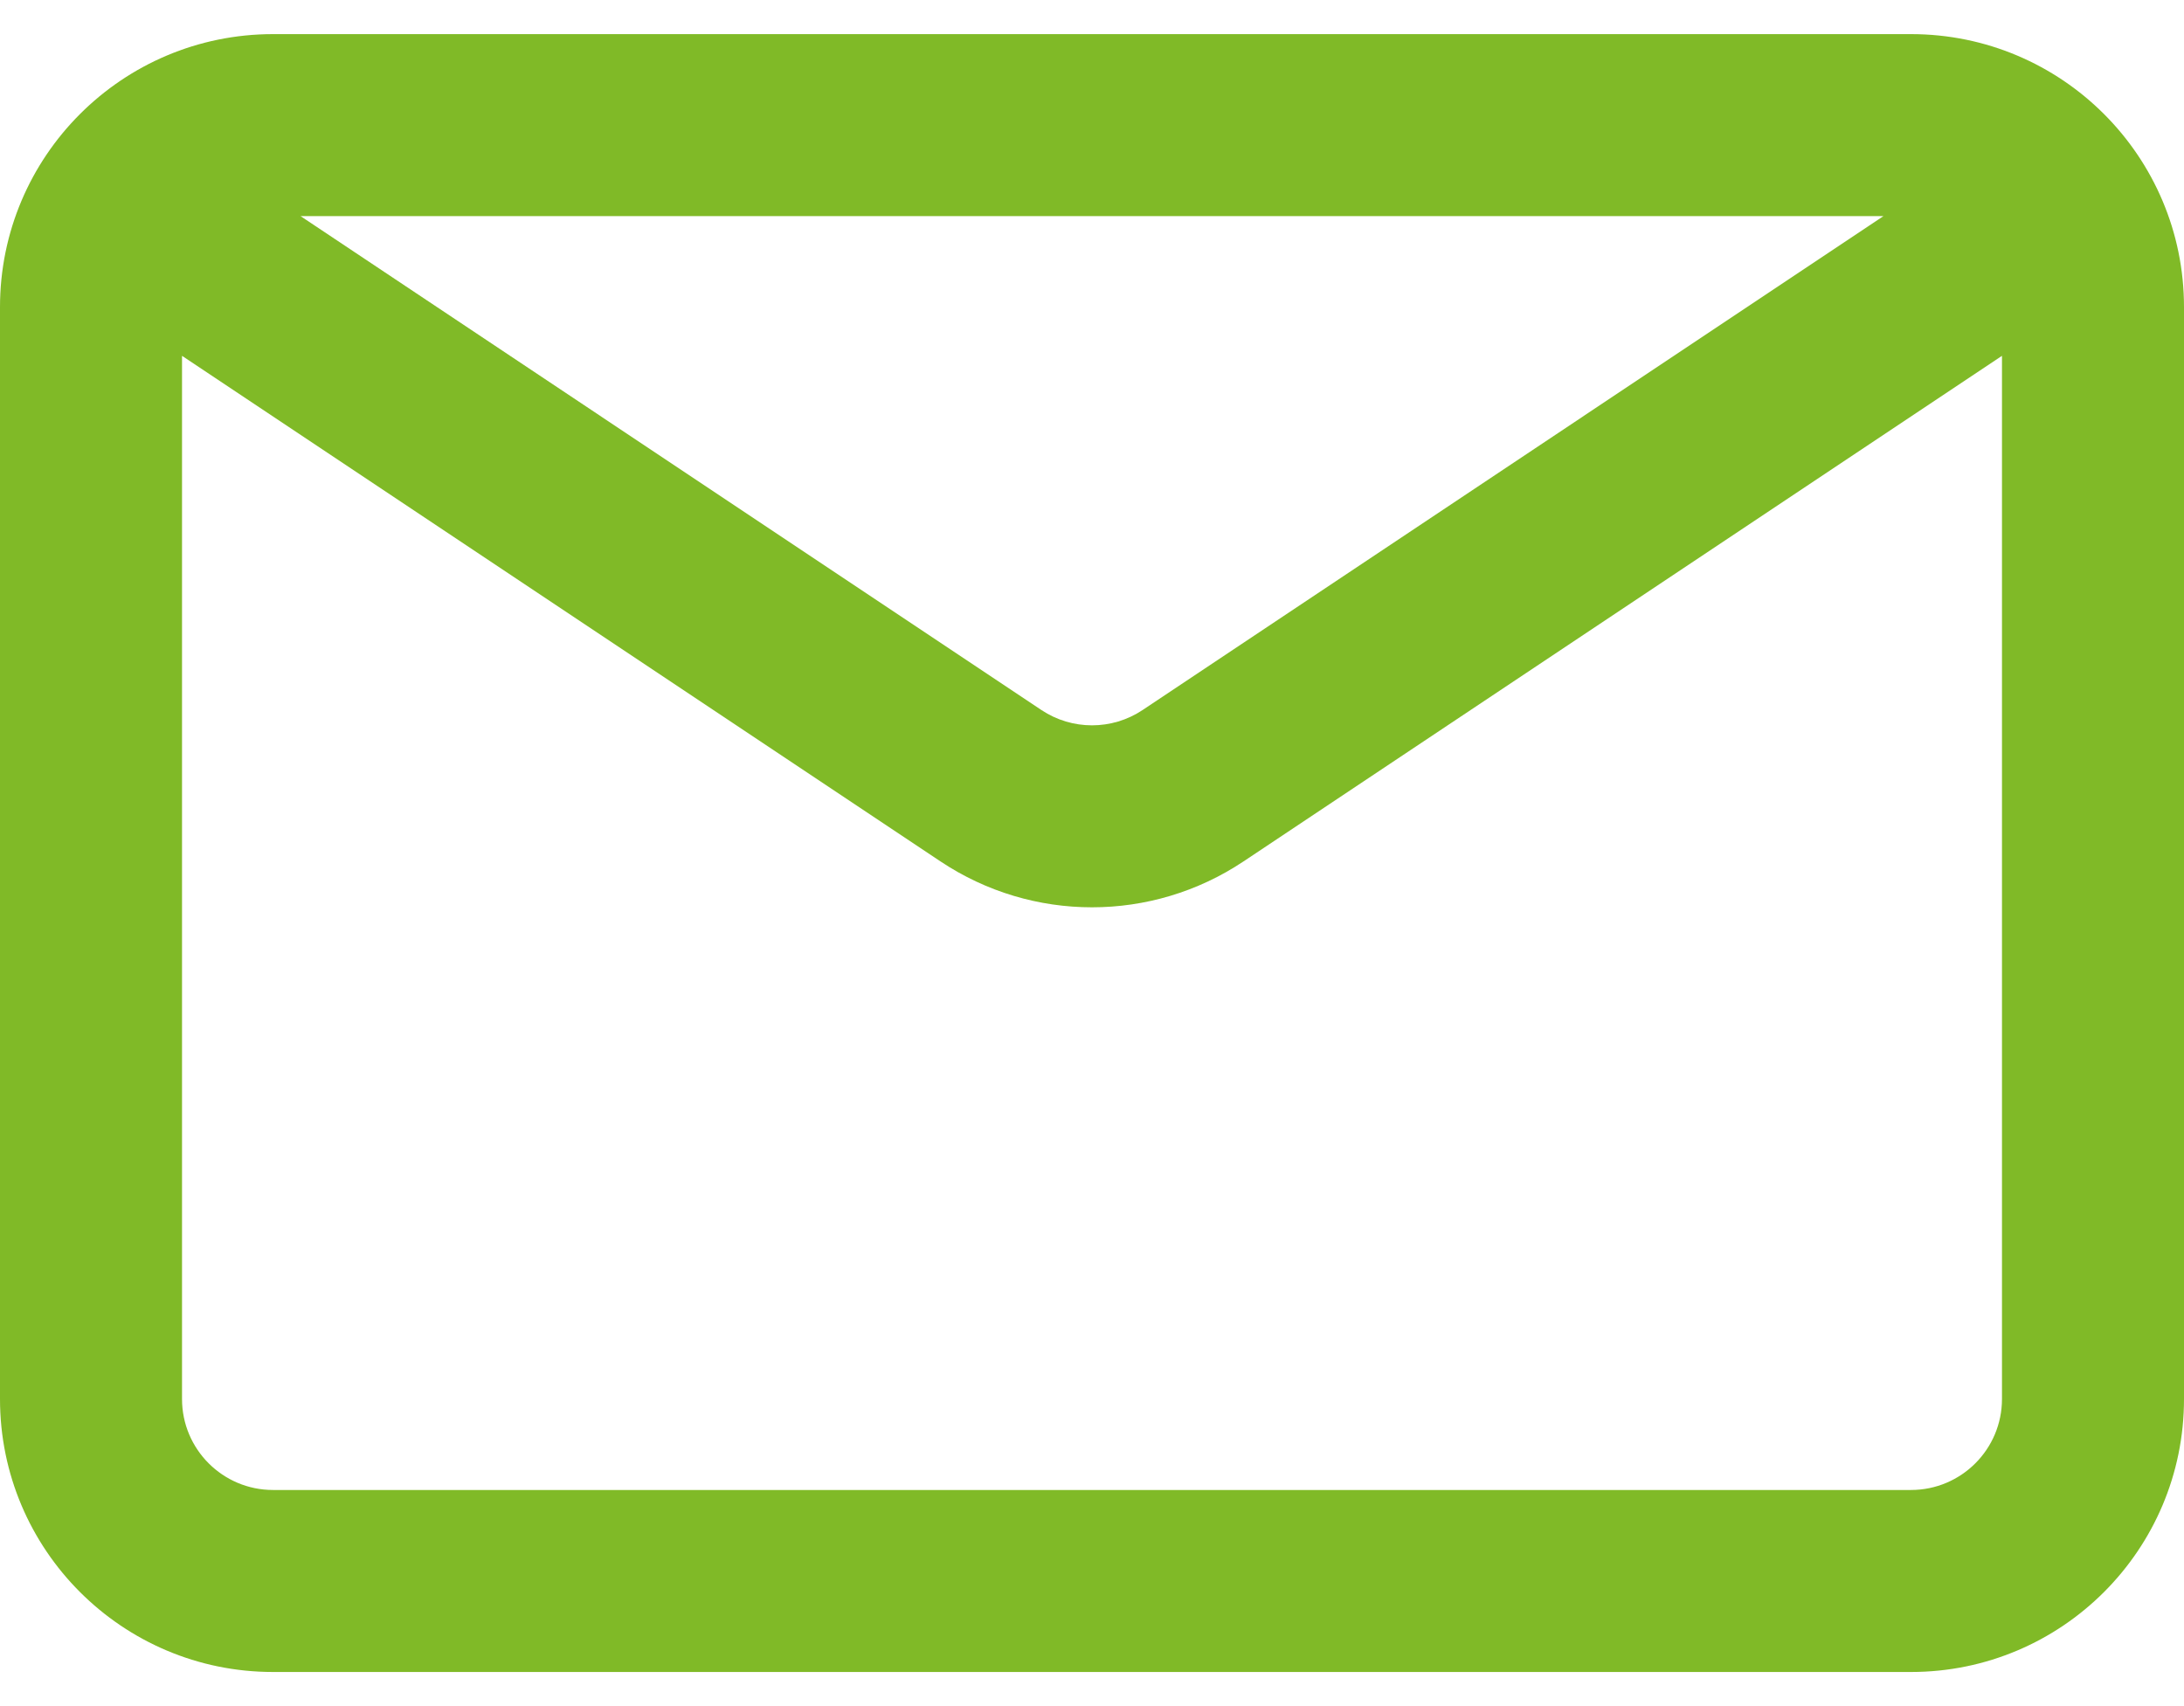 <svg width="32" height="25" viewBox="0 0 32 25" fill="none" xmlns="http://www.w3.org/2000/svg">
<path d="M4 0.5C1.791 0.5 0 2.291 0 4.5V20.5C0 22.709 1.791 24.5 4 24.5H28C30.209 24.5 32 22.709 32 20.5V4.5C32 2.291 30.209 0.5 28 0.5H4ZM2.667 5.214L13.781 12.623C15.125 13.519 16.875 13.519 18.219 12.623L29.333 5.214V20.5C29.333 21.236 28.736 21.833 28 21.833H4C3.264 21.833 2.667 21.236 2.667 20.5V5.214ZM27.596 3.167L16.74 10.405C16.292 10.703 15.708 10.703 15.26 10.405L4.404 3.167H27.596Z" fill="#80BA27"/>
</svg>
